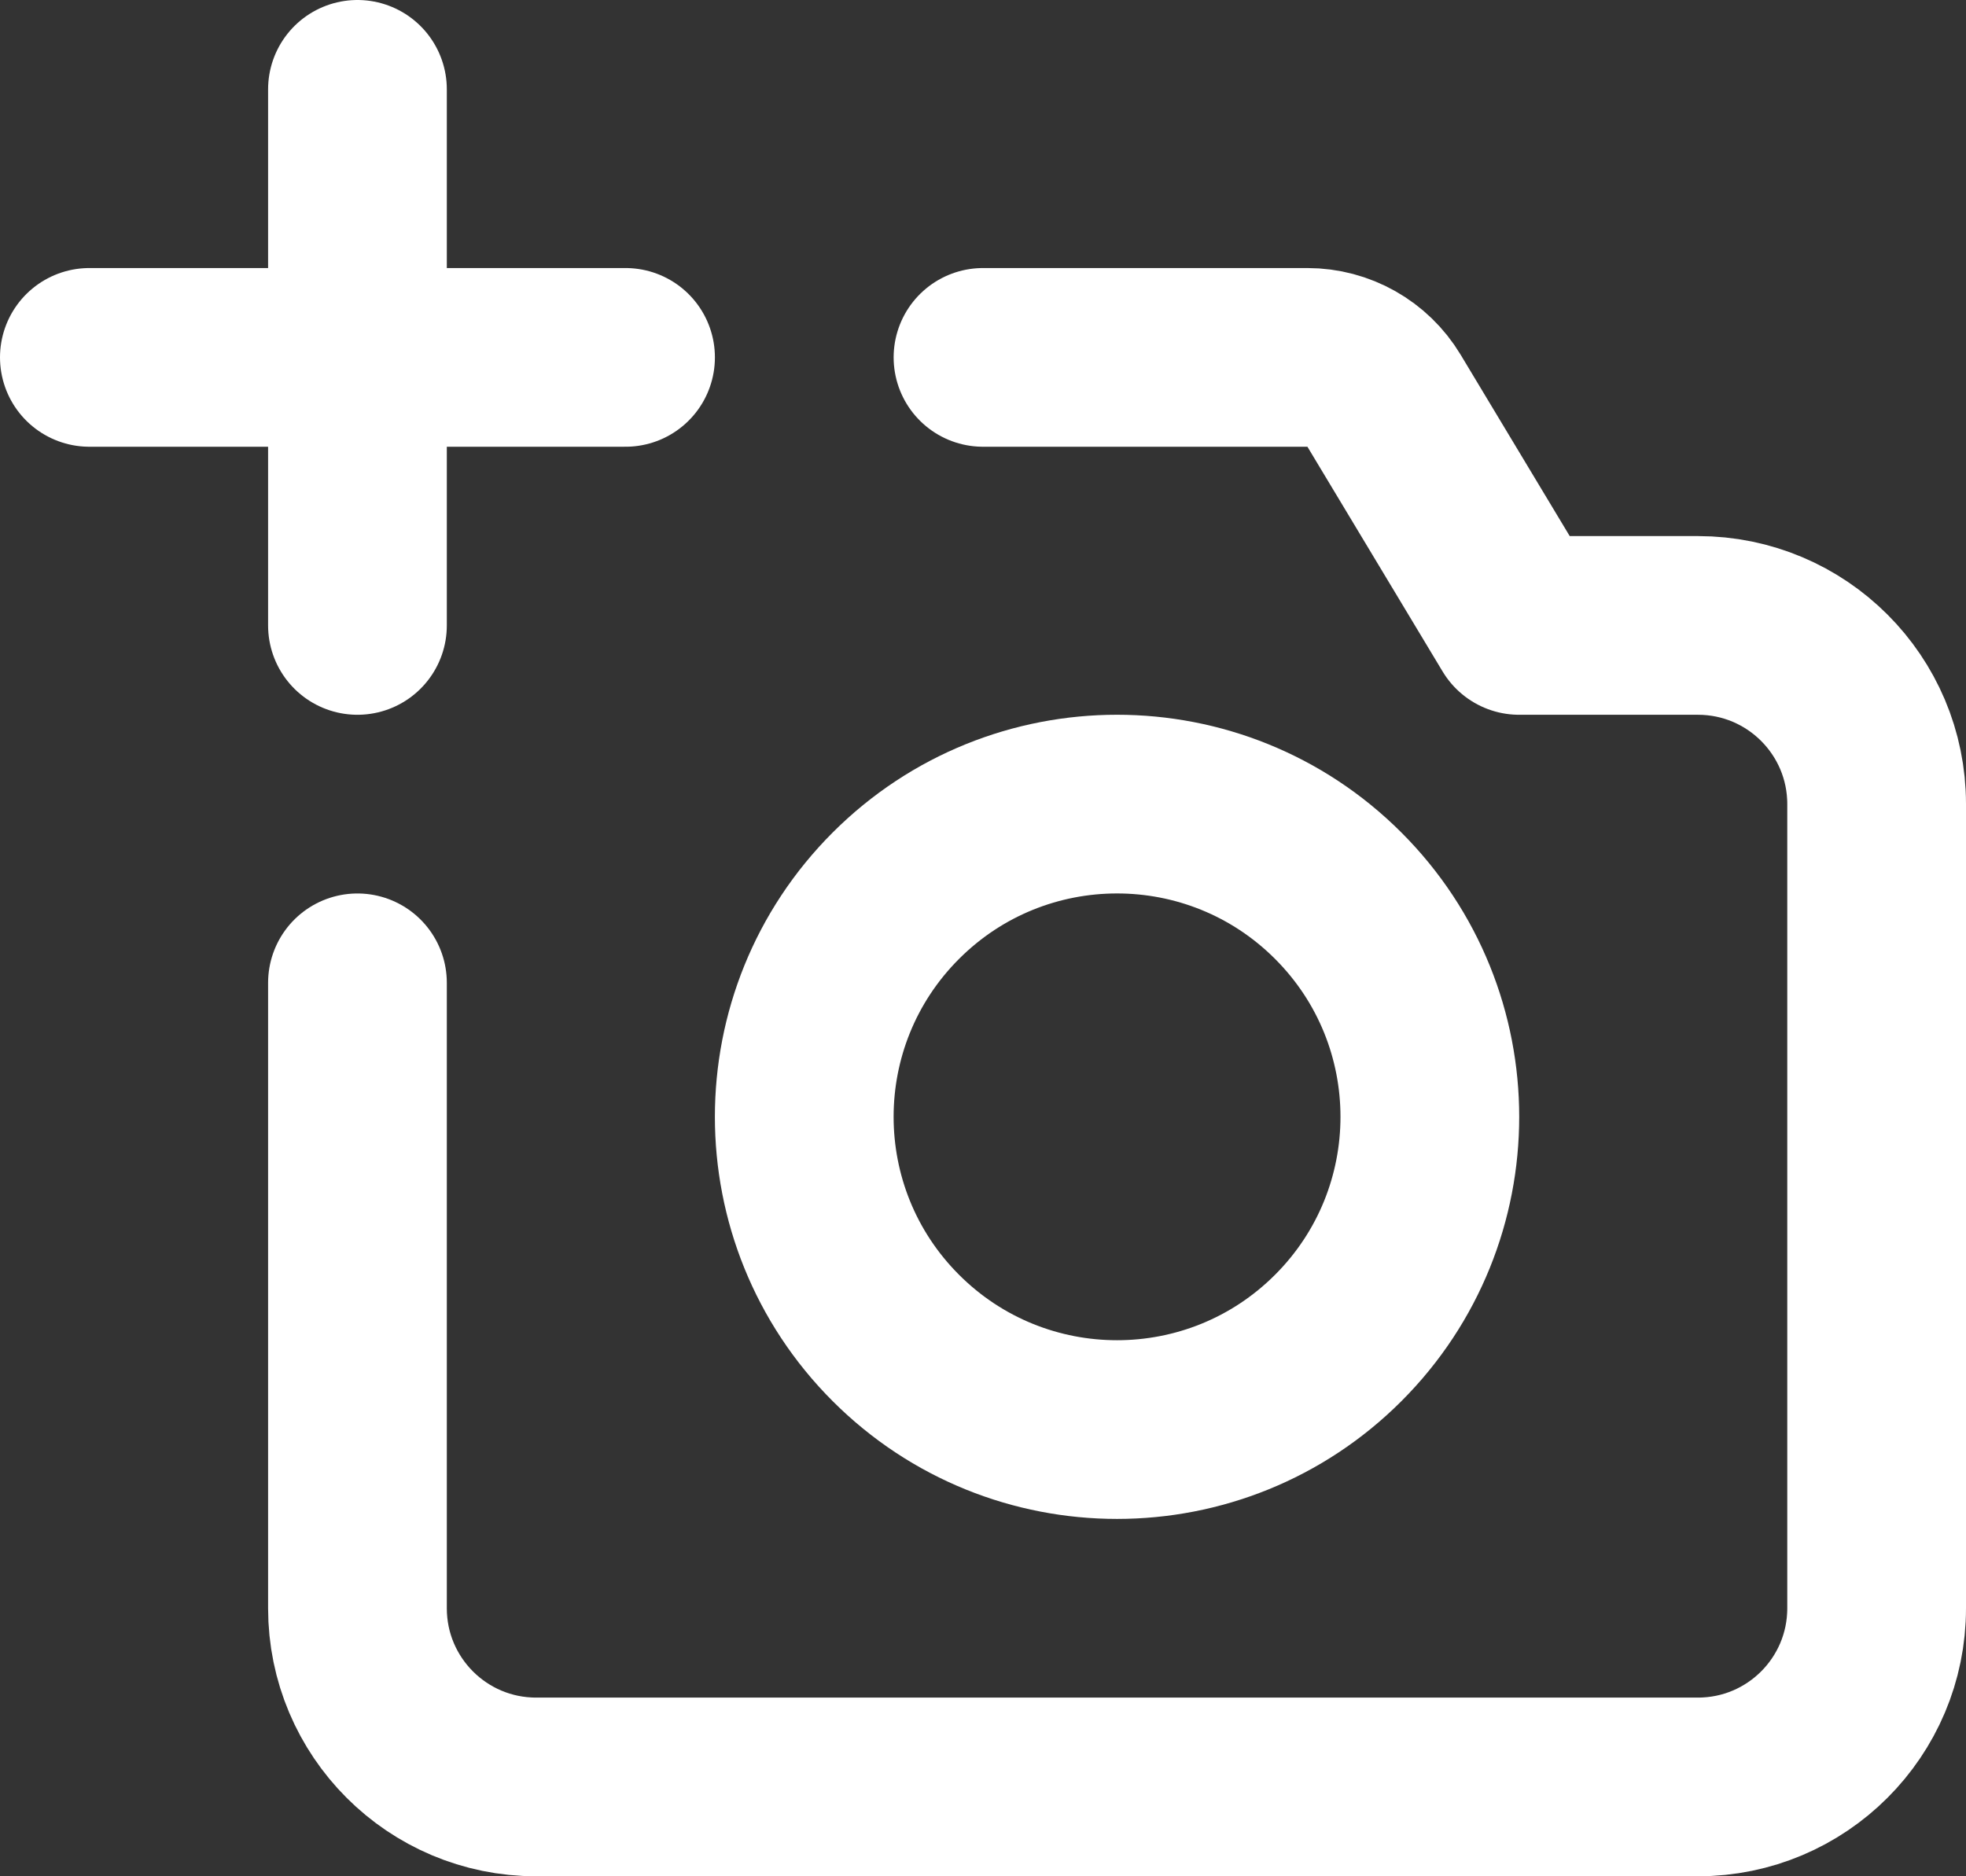 <svg width="22" height="21" viewBox="0 0 22 21" fill="none" xmlns="http://www.w3.org/2000/svg">
<rect x="0" y="0" width="22" height="21" fill="#333333" stroke="none"/>
<path d="M14.975 10.025C16.342 11.392 16.342 13.608 14.975 14.975C13.608 16.342 11.392 16.342 10.025 14.975C8.658 13.608 8.658 11.392 10.025 10.025C11.392 8.658 13.608 8.658 14.975 10.025" stroke="#fff" stroke-width="2" stroke-linecap="round" stroke-linejoin="round"/>
<path d="M4 11V18C4 19.105 4.895 20 6 20H19C20.105 20 21 19.105 21 18V9C21 7.895 20.105 7 19 7H17L15.487 4.484C15.306 4.184 14.981 4 14.63 4H11" stroke="#fff" stroke-width="2" stroke-linecap="round" stroke-linejoin="round"/>
<path d="M4 1V7" stroke="#fff" stroke-width="2" stroke-linecap="round" stroke-linejoin="round"/>
<path d="M1 4H7" stroke="#fff" stroke-width="2" stroke-linecap="round" stroke-linejoin="round"/>
</svg>
